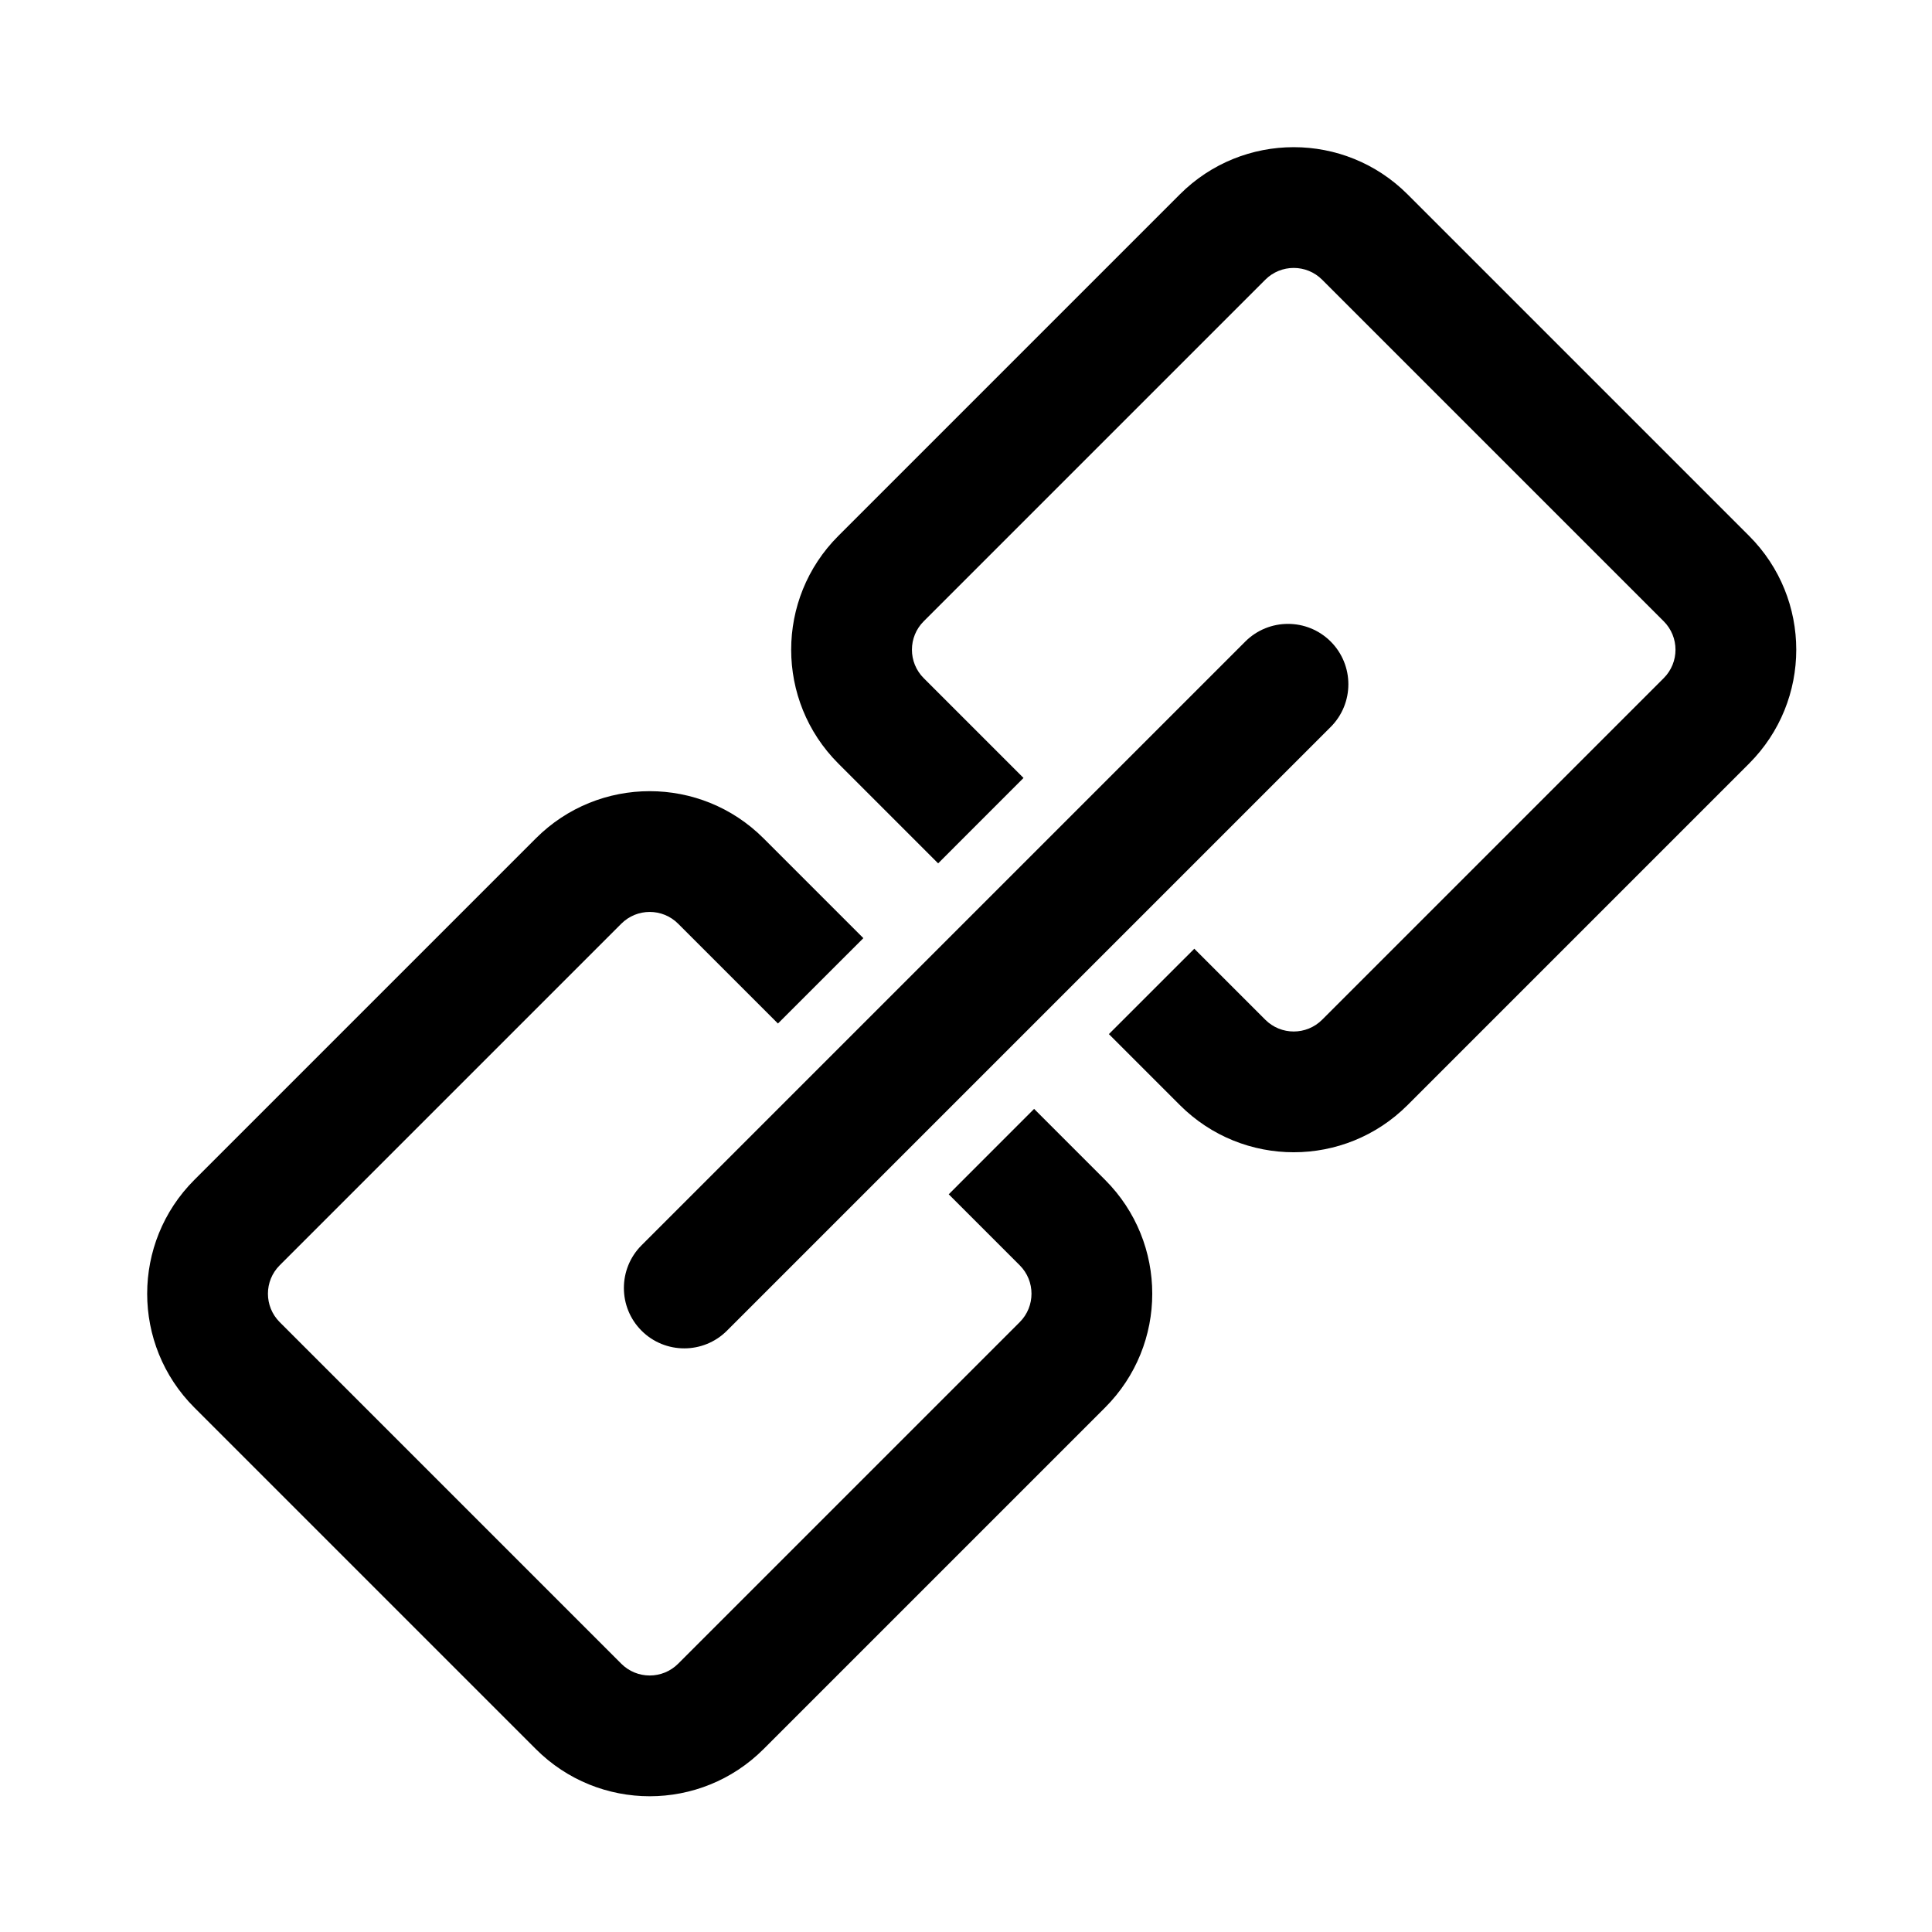 <svg viewBox="0 0 48 48" xmlns="http://www.w3.org/2000/svg">
  <path
    d="M22.95 15.435L31.435 6.95C31.825 6.559 32.459 6.559 32.849 6.95L41.334 15.435C41.725 15.825 41.725 16.459 41.334 16.849L32.849 25.334C32.459 25.725 31.825 25.725 31.435 25.334L29.672 23.571L27.55 25.692L29.314 27.456C30.876 29.018 33.408 29.018 34.97 27.456L43.456 18.97C45.018 17.408 45.018 14.876 43.456 13.314L34.97 4.828C33.408 3.266 30.876 3.266 29.314 4.828L20.828 13.314C19.266 14.876 19.266 17.408 20.828 18.97L23.308 21.45L25.429 19.328L22.95 16.849C22.559 16.459 22.559 15.825 22.95 15.435ZM18.97 20.828L21.45 23.308L19.328 25.429L16.849 22.95C16.459 22.559 15.825 22.559 15.435 22.95L6.95 31.435C6.559 31.825 6.559 32.459 6.95 32.849L15.435 41.334C15.825 41.725 16.459 41.725 16.849 41.334L25.334 32.849C25.725 32.459 25.725 31.825 25.334 31.435L23.571 29.672L25.692 27.55L27.456 29.314C29.018 30.876 29.018 33.408 27.456 34.97L18.97 43.456C17.408 45.018 14.876 45.018 13.314 43.456L4.828 34.97C3.266 33.408 3.266 30.876 4.828 29.314L13.314 20.828C14.876 19.266 17.408 19.266 18.97 20.828ZM33.061 18.061C33.646 17.475 33.646 16.525 33.061 15.939C32.475 15.354 31.525 15.354 30.939 15.939L15.939 30.939C15.354 31.525 15.354 32.475 15.939 33.061C16.525 33.646 17.475 33.646 18.061 33.061L33.061 18.061Z" />
</svg>